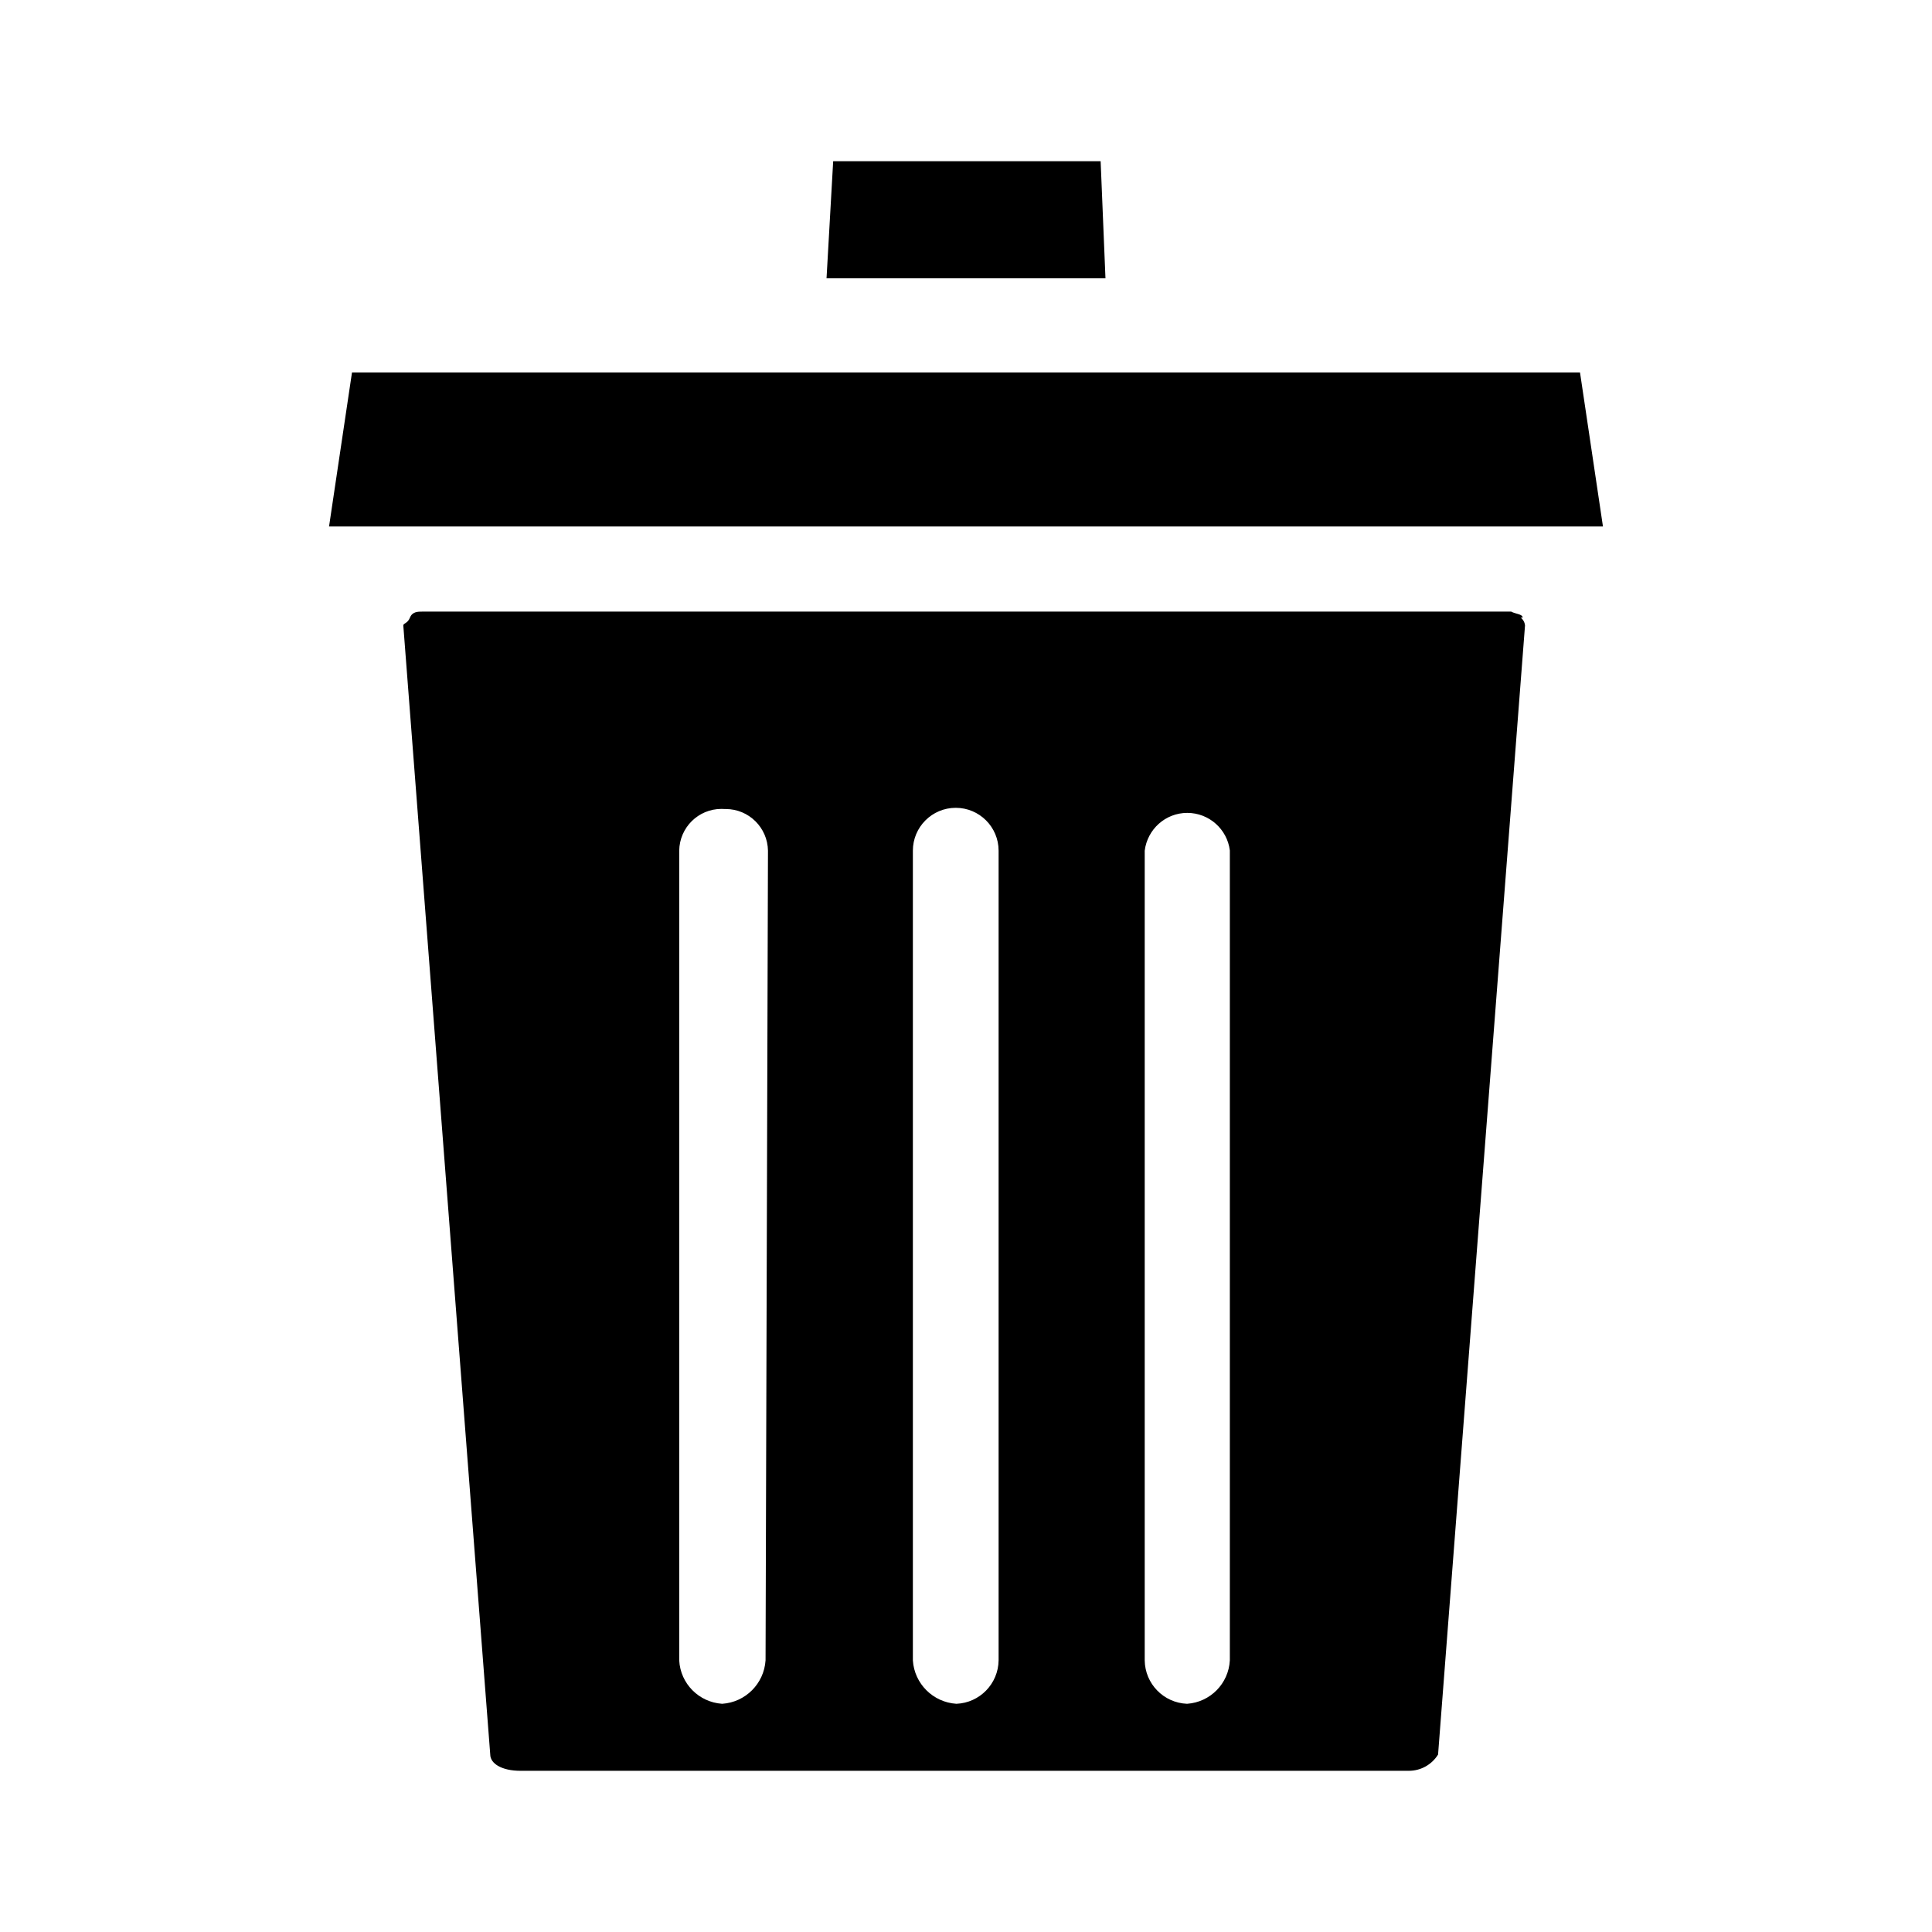 <!-- Generated by IcoMoon.io -->
<svg version="1.1" xmlns="http://www.w3.org/2000/svg" width="32" height="32" viewBox="0 0 32 32">
<title>trashcan-full</title>
<path d="M25.22 10.23c0-0.060-0.12-0.060-0.19-0.1h-18.030c-0.080 0-0.17 0-0.21 0.1s-0.11 0.090-0.11 0.13l1.44 18.7c0 0.15 0.19 0.27 0.5 0.27h14.7c0.005 0 0.010 0 0.015 0 0.204 0 0.383-0.107 0.483-0.268l0.001-0.002 1.44-18.7c-0.005-0.053-0.031-0.099-0.070-0.13l-0-0zM12.68 27.5c-0.025 0.387-0.333 0.695-0.718 0.72l-0.002 0c-0.385-0.026-0.69-0.334-0.71-0.718l-0-0.002v-13.41c0.005-0.383 0.316-0.692 0.7-0.692 0.018 0 0.035 0.001 0.052 0.002l-0.002-0c0.006-0 0.013-0 0.020-0 0.383 0 0.694 0.308 0.7 0.69v0.001zM16.54 27.5c-0.005 0.389-0.313 0.704-0.698 0.72l-0.002 0c-0.387-0.025-0.695-0.333-0.72-0.718l-0-0.002v-13.41c0-0.392 0.318-0.71 0.71-0.71s0.71 0.318 0.71 0.71v0zM20.37 27.5c-0.020 0.386-0.325 0.694-0.708 0.72l-0.002 0c-0.387-0.016-0.695-0.331-0.7-0.72v-13.41c0.044-0.354 0.343-0.626 0.705-0.626s0.662 0.272 0.705 0.622l0 0.003z"></path>
<path d="M26.55 8.72h-21.1l0.38-2.55h20.34l0.38 2.55z"></path>
<path d="M18.31 4.61h-4.62l0.11-1.94h4.43l0.080 1.94z"></path>
</svg>
